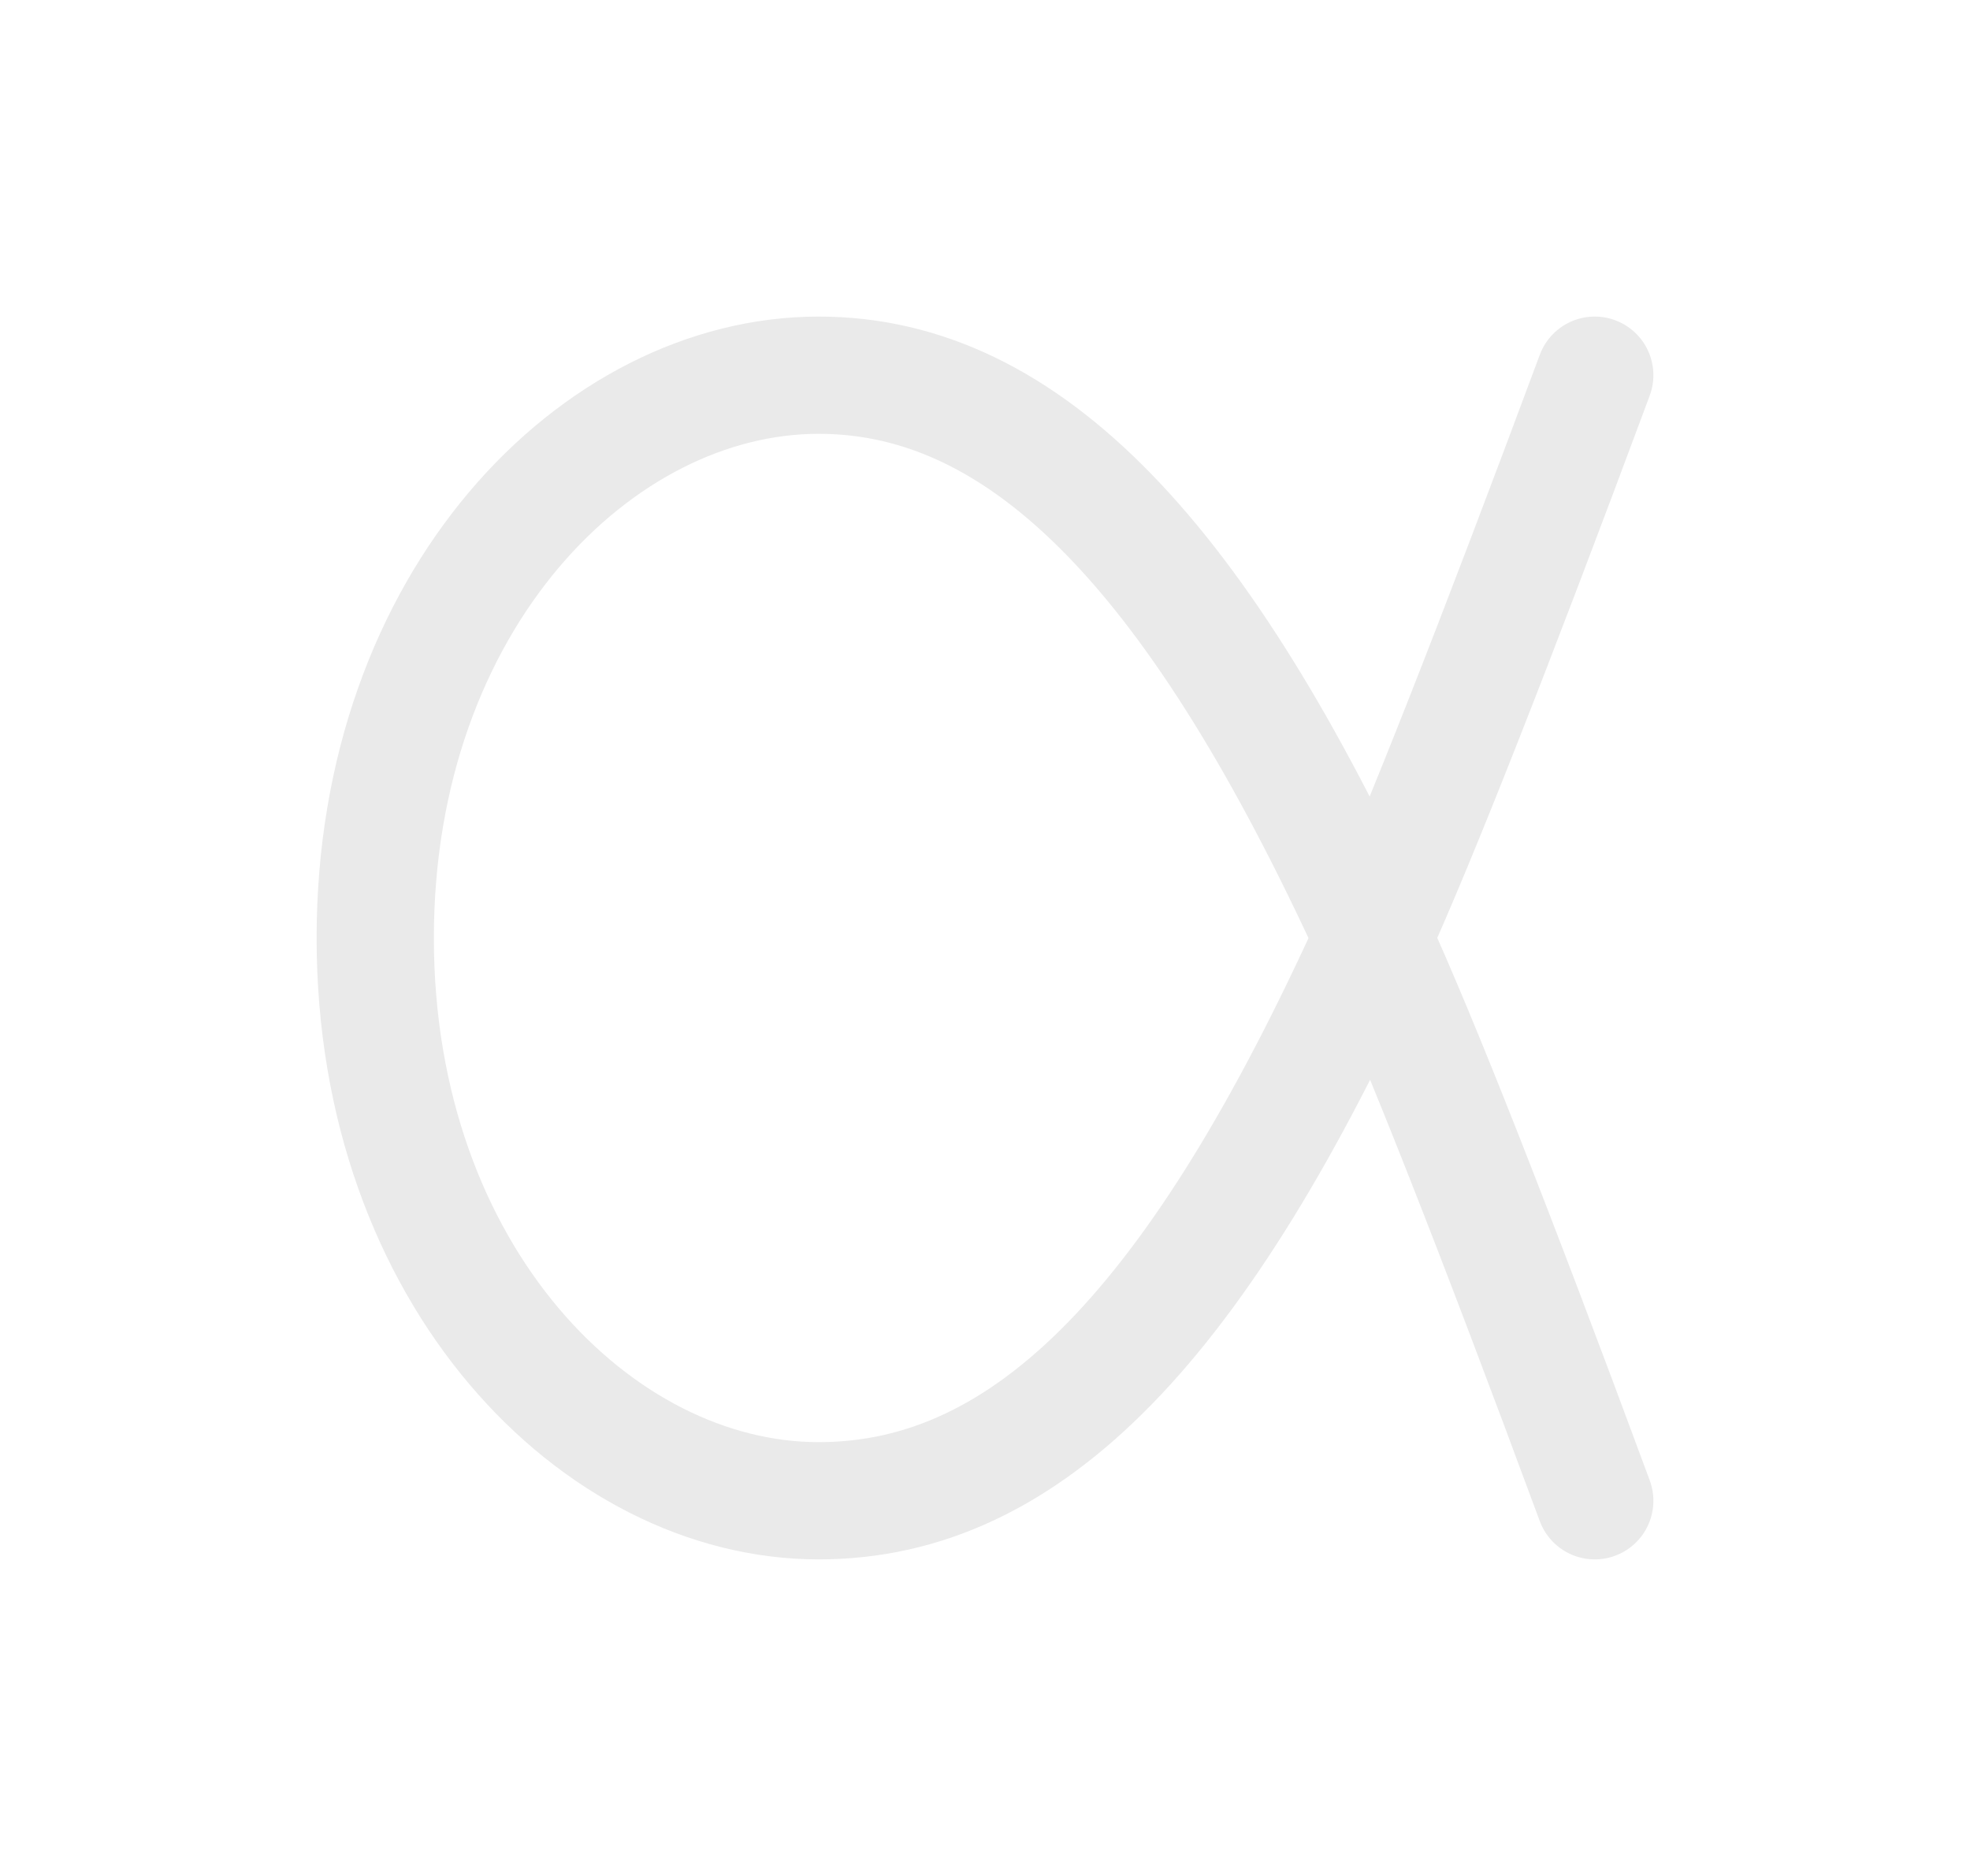 <svg width="42" height="40" viewBox="0 0 42 40" fill="none" xmlns="http://www.w3.org/2000/svg">
<path d="M34 8C31.833 13.827 30.258 17.827 29.273 20M29.273 20C25.572 28.176 21.959 32 17.454 32C12.727 32 8 27.2 8 20C8 12.8 12.727 8 17.454 8C21.92 8 25.599 11.972 29.273 20ZM29.273 20C30.281 22.204 31.857 26.204 34 32" stroke="#EAEAEA" stroke-width="2.5" stroke-linecap="round" stroke-linejoin="round"/>
</svg>
